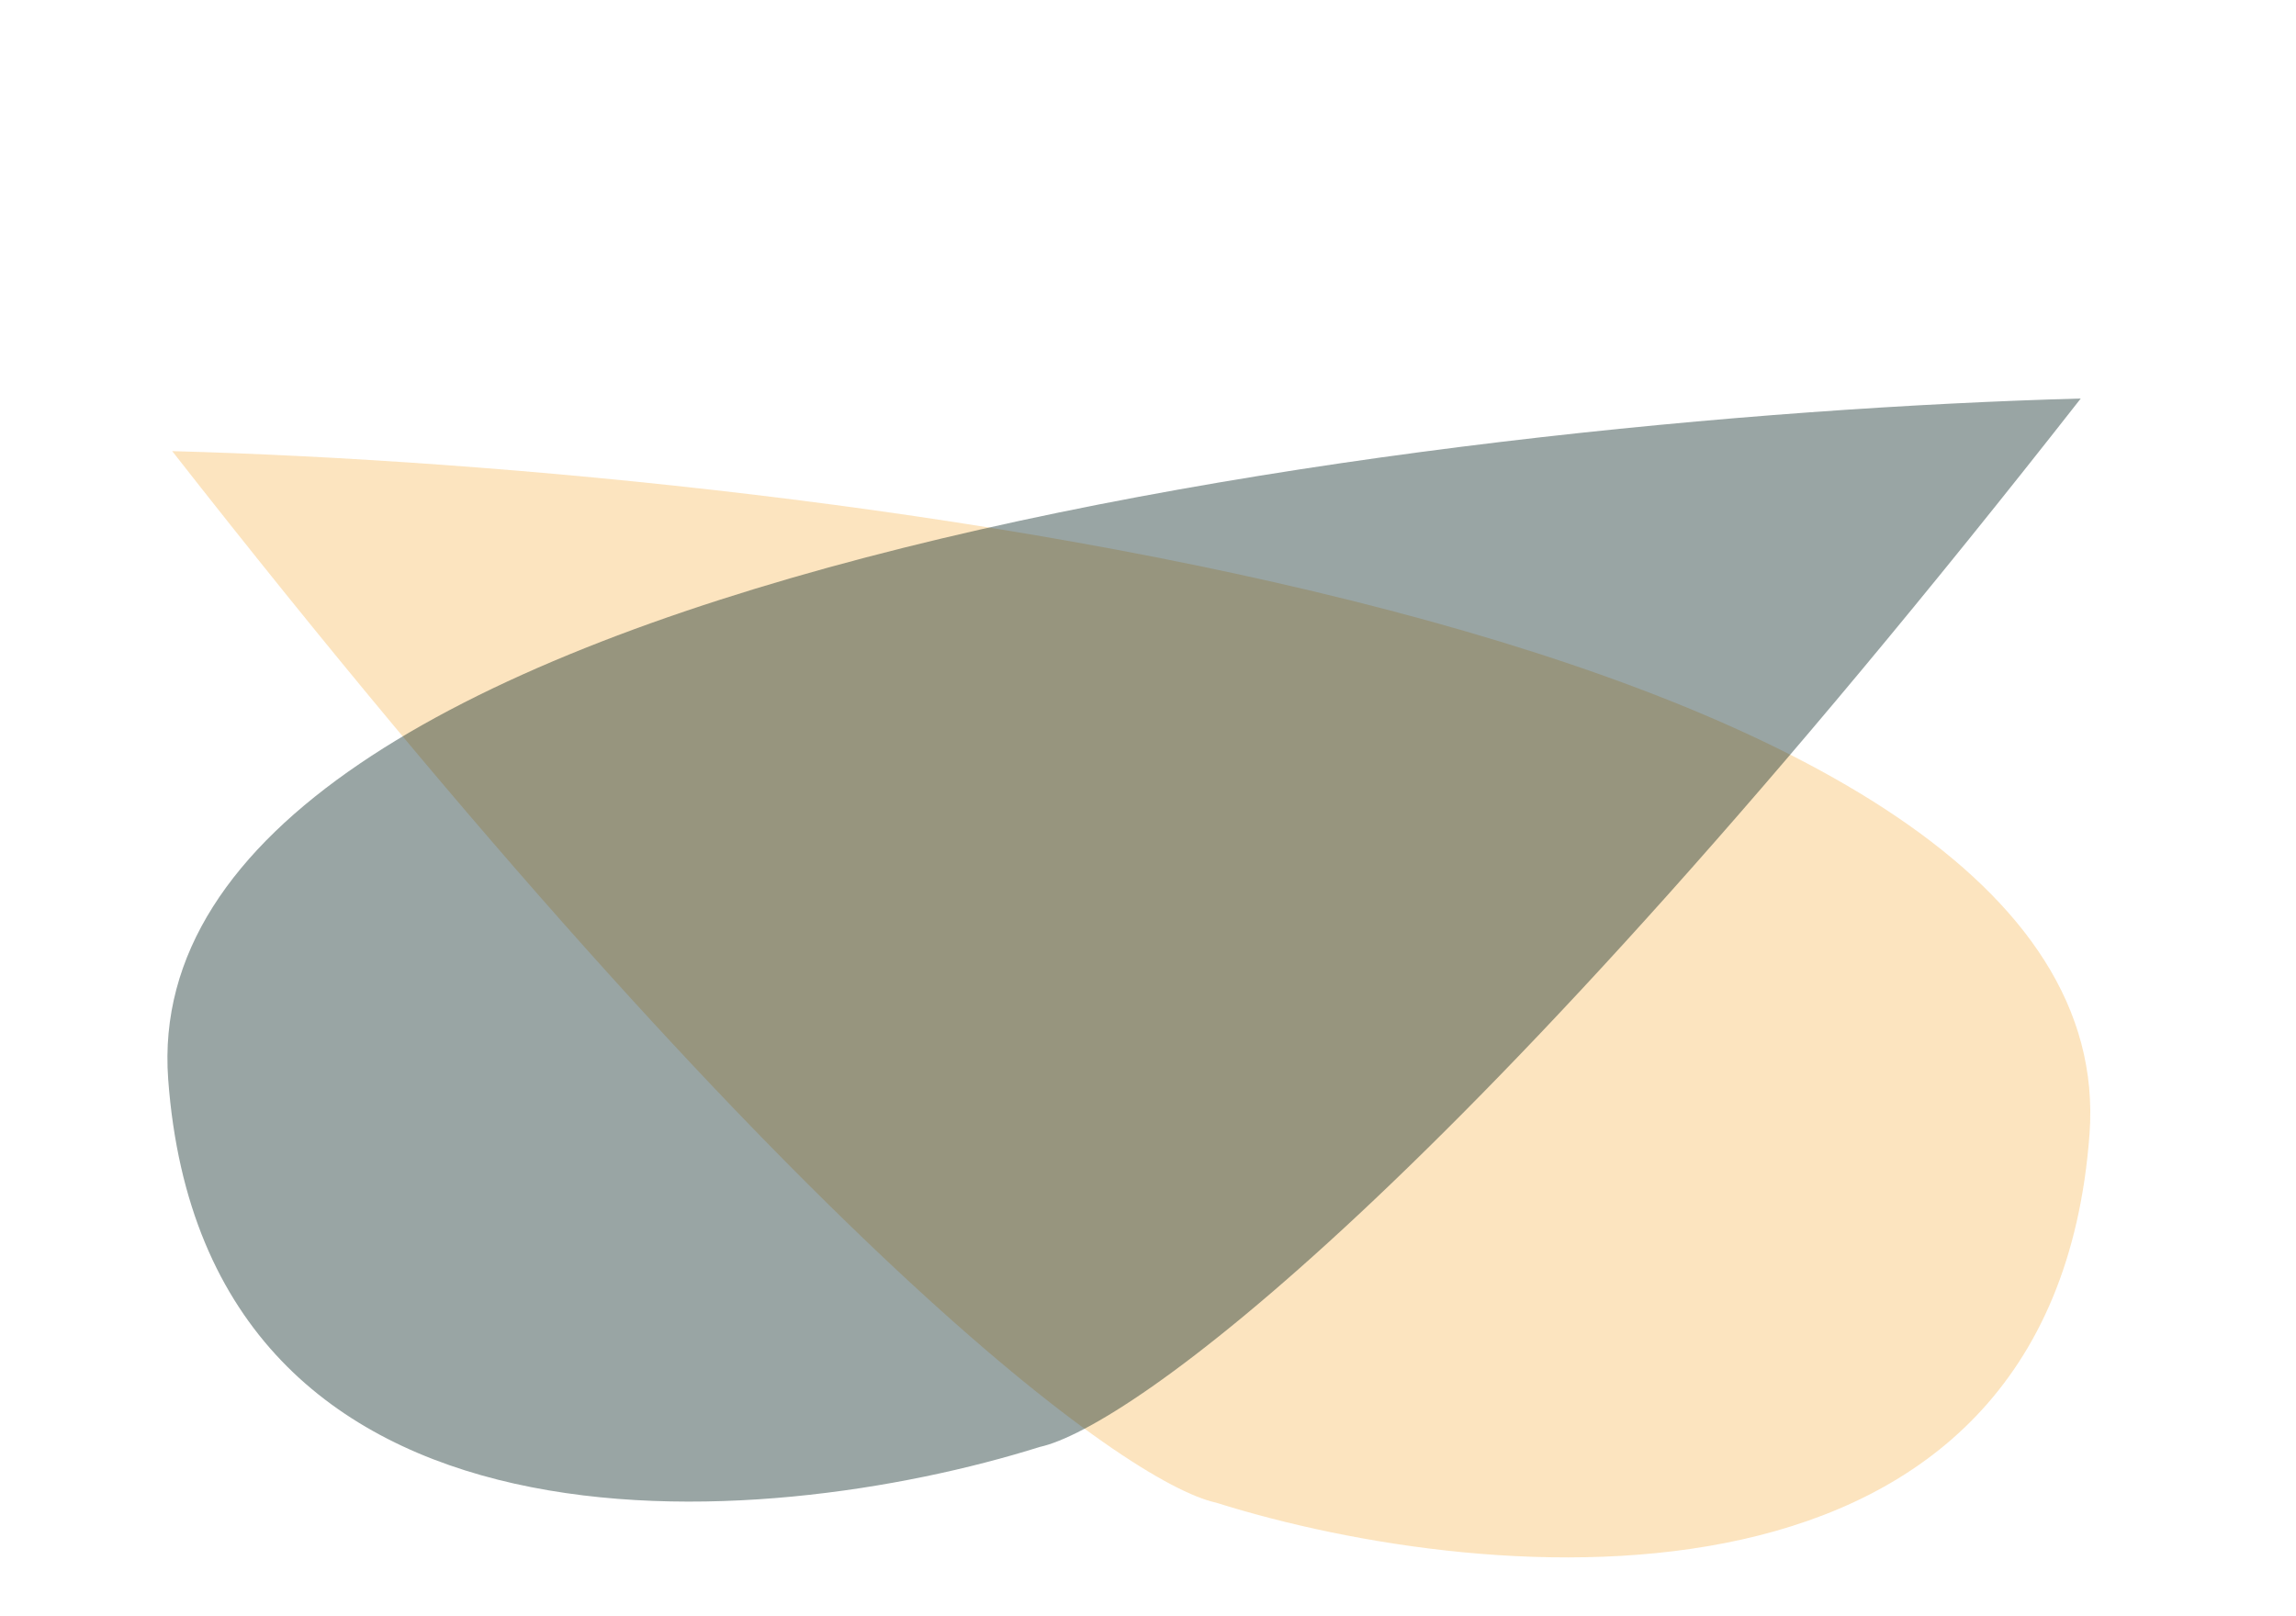 <svg width="1440" height="1014" viewBox="0 0 1440 1014" fill="none" xmlns="http://www.w3.org/2000/svg">
<g filter="url(#filter0_f_6_416)">
<path d="M762.568 942.62C707.008 930.48 498.311 781.559 108 283C518.511 294.241 1333.73 395.634 1310.51 711.281C1287.3 1026.93 935.544 997.026 762.568 942.62Z" fill="#F9BC60" fill-opacity="0.4"/>
</g>
<g filter="url(#filter1_f_6_416)">
<path d="M652.065 907.719C707.486 895.614 915.662 747.123 1305 250C895.513 261.209 82.329 362.31 105.484 677.047C128.64 991.783 479.52 961.969 652.065 907.719Z" fill="#001E1D" fill-opacity="0.4"/>
</g>
<defs>
<filter id="filter0_f_6_416" x="-142" y="33" width="1703" height="1194" filterUnits="userSpaceOnUse" color-interpolation-filters="sRGB">
<feFlood flood-opacity="0" result="BackgroundImageFix"/>
<feBlend mode="normal" in="SourceGraphic" in2="BackgroundImageFix" result="shape"/>
<feGaussianBlur stdDeviation="125" result="effect1_foregroundBlur_6_416"/>
</filter>
<filter id="filter1_f_6_416" x="-145" y="0" width="1700" height="1192" filterUnits="userSpaceOnUse" color-interpolation-filters="sRGB">
<feFlood flood-opacity="0" result="BackgroundImageFix"/>
<feBlend mode="normal" in="SourceGraphic" in2="BackgroundImageFix" result="shape"/>
<feGaussianBlur stdDeviation="125" result="effect1_foregroundBlur_6_416"/>
</filter>
</defs>
</svg>
